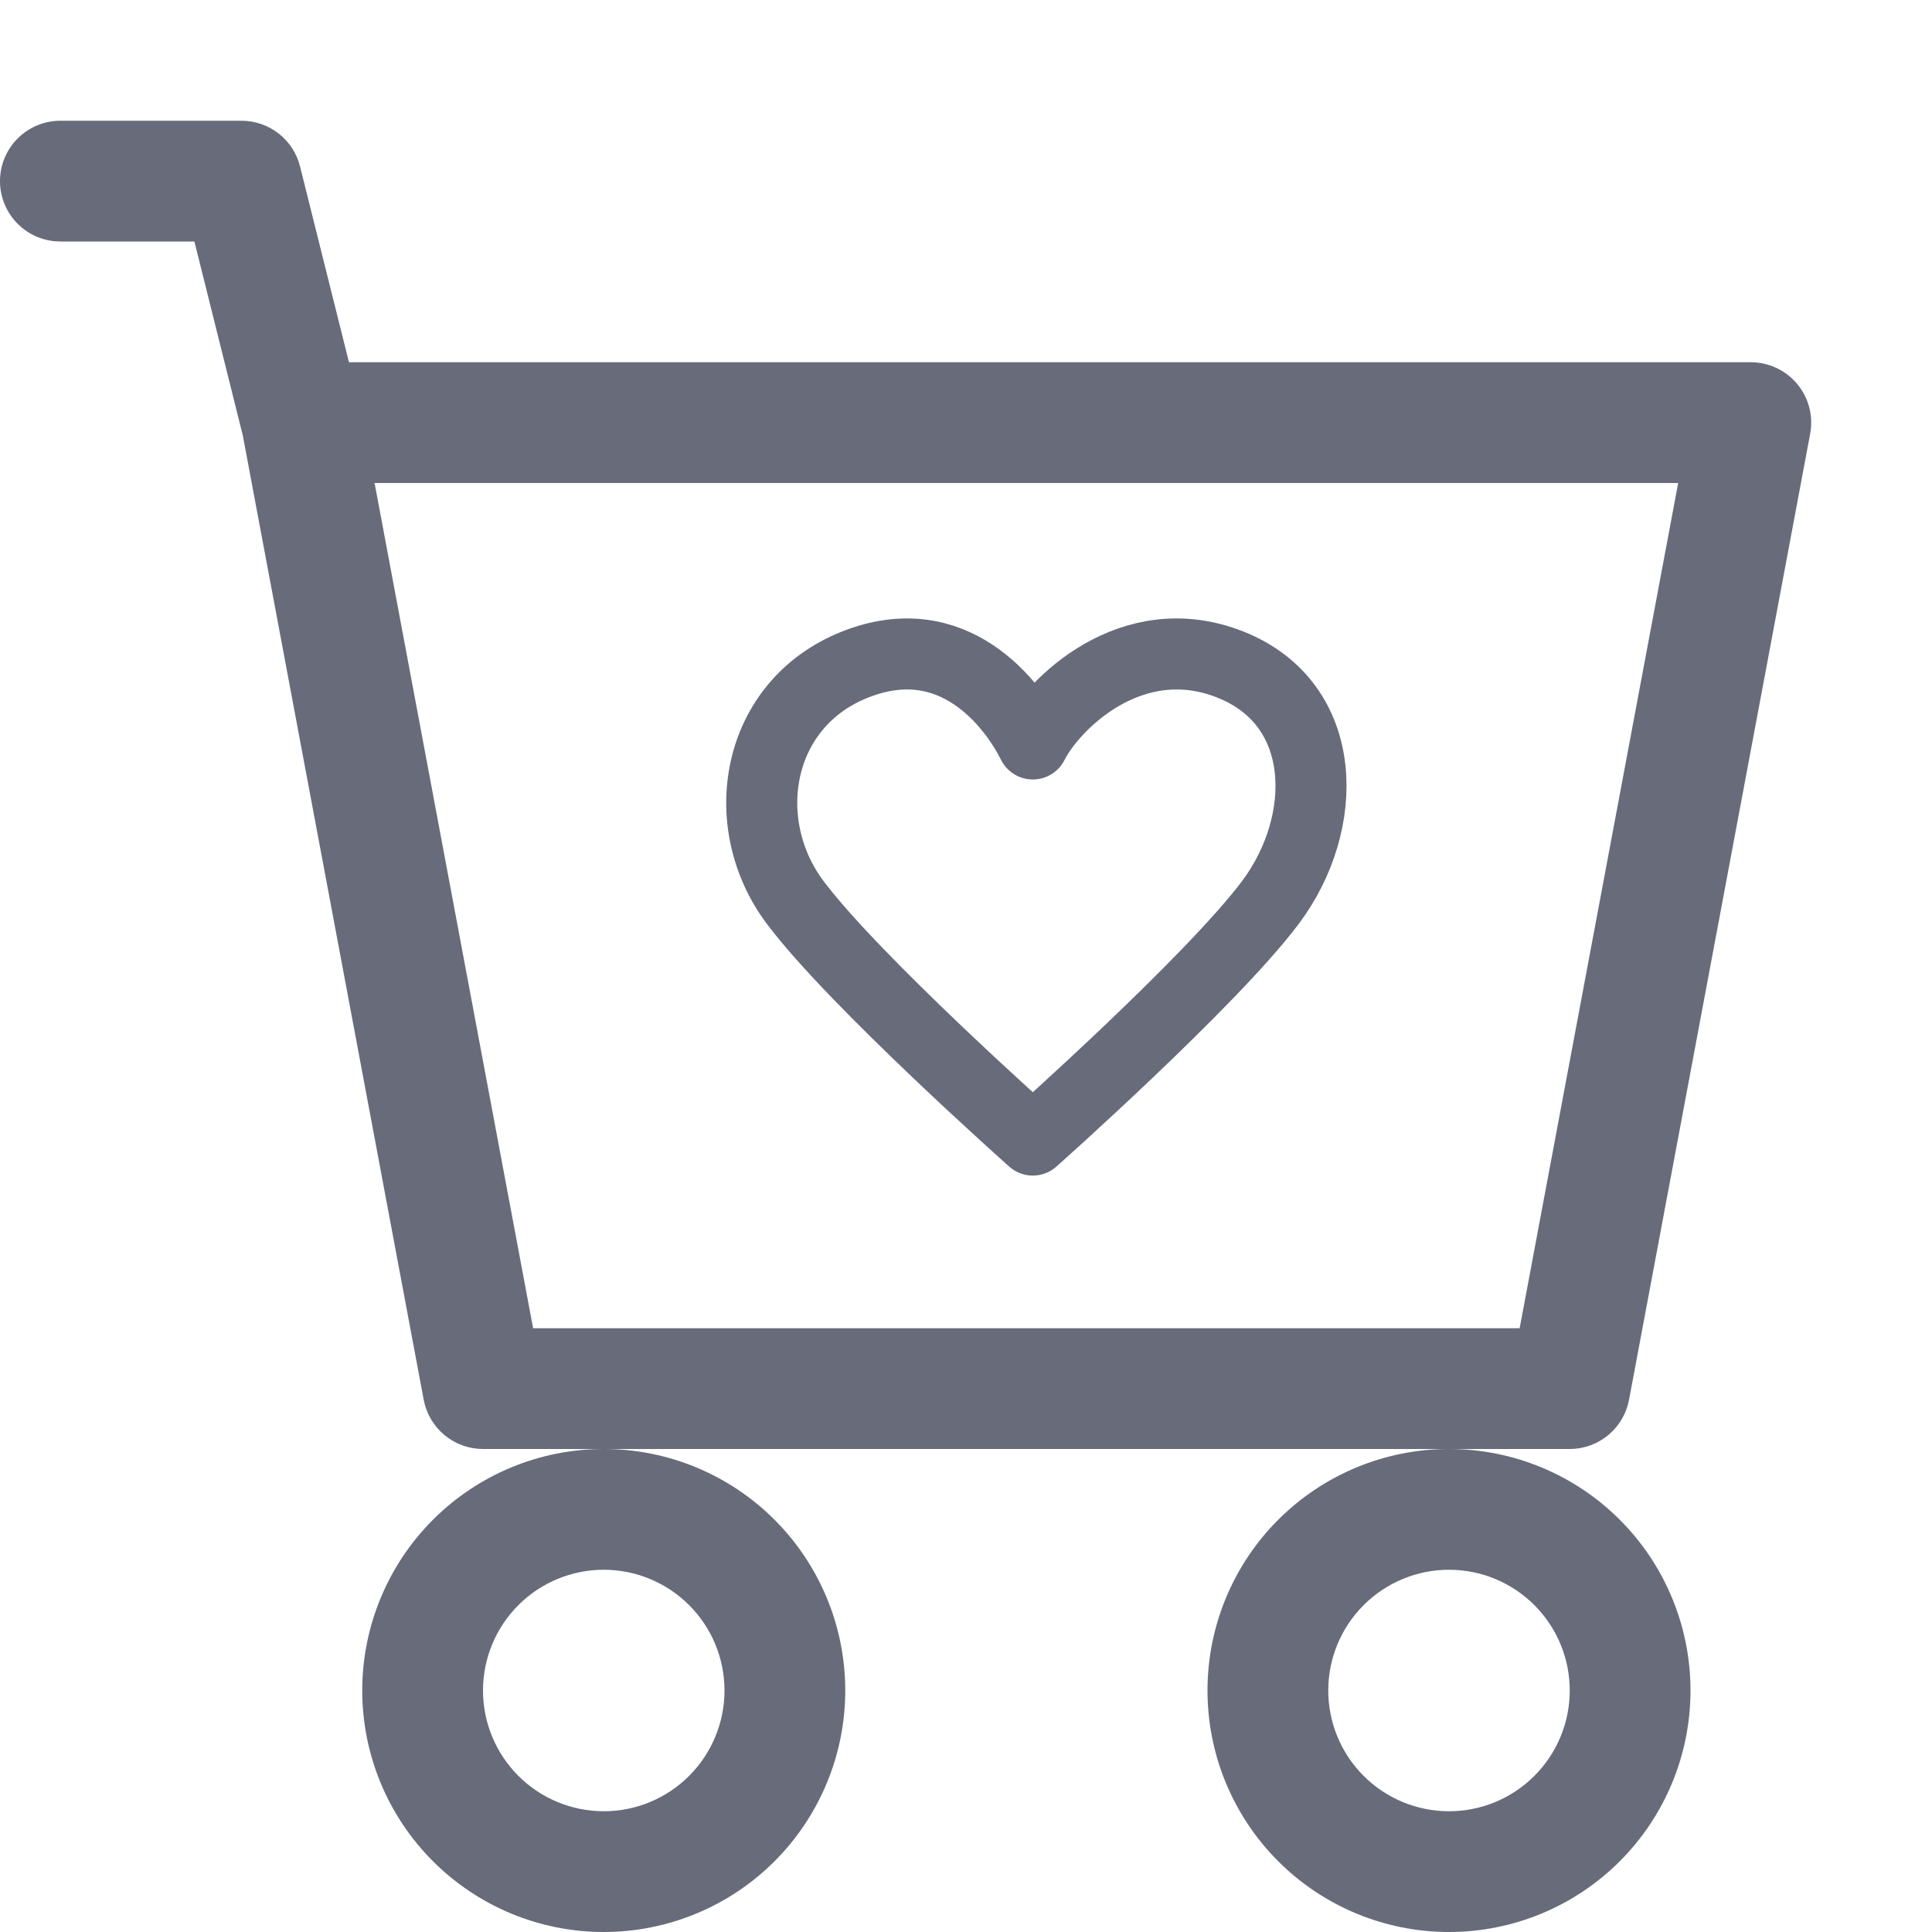 <svg width="136" height="136" viewBox="0 0 136 136" fill="none" xmlns="http://www.w3.org/2000/svg">
<g clip-path="url(#clip0)">
<path d="M4.25 8.5C3.123 8.5 2.042 8.948 1.245 9.745C0.448 10.542 0 11.623 0 12.75C0 13.877 0.448 14.958 1.245 15.755C2.042 16.552 3.123 17 4.25 17H13.685L17.093 30.66L29.826 98.532C30.009 99.506 30.526 100.386 31.288 101.019C32.05 101.652 33.009 101.999 34 102H42.5C37.991 102 33.667 103.791 30.479 106.979C27.291 110.167 25.5 114.491 25.5 119C25.5 123.509 27.291 127.833 30.479 131.021C33.667 134.209 37.991 136 42.5 136C47.009 136 51.333 134.209 54.521 131.021C57.709 127.833 59.5 123.509 59.5 119C59.5 114.491 57.709 110.167 54.521 106.979C51.333 103.791 47.009 102 42.5 102H102C97.491 102 93.167 103.791 89.979 106.979C86.791 110.167 85 114.491 85 119C85 123.509 86.791 127.833 89.979 131.021C93.167 134.209 97.491 136 102 136C106.509 136 110.833 134.209 114.021 131.021C117.209 127.833 119 123.509 119 119C119 114.491 117.209 110.167 114.021 106.979C110.833 103.791 106.509 102 102 102H110.5C111.491 101.999 112.45 101.652 113.212 101.019C113.974 100.386 114.491 99.506 114.674 98.532L127.424 30.532C127.538 29.919 127.517 29.288 127.36 28.683C127.203 28.079 126.916 27.517 126.517 27.037C126.119 26.556 125.62 26.17 125.055 25.904C124.49 25.639 123.874 25.501 123.25 25.5H24.565L21.122 11.722C20.893 10.802 20.363 9.985 19.616 9.401C18.869 8.817 17.948 8.5 17 8.5H4.25ZM37.528 93.5L26.367 34H118.133L106.973 93.5H37.528ZM51 119C51 121.254 50.105 123.416 48.51 125.01C46.916 126.604 44.754 127.5 42.5 127.5C40.246 127.5 38.084 126.604 36.49 125.01C34.895 123.416 34 121.254 34 119C34 116.746 34.895 114.584 36.49 112.99C38.084 111.396 40.246 110.5 42.5 110.5C44.754 110.5 46.916 111.396 48.51 112.99C50.105 114.584 51 116.746 51 119ZM110.5 119C110.5 121.254 109.604 123.416 108.01 125.01C106.416 126.604 104.254 127.5 102 127.5C99.746 127.5 97.584 126.604 95.99 125.01C94.395 123.416 93.5 121.254 93.5 119C93.5 116.746 94.395 114.584 95.99 112.99C97.584 111.396 99.746 110.5 102 110.5C104.254 110.5 106.416 111.396 108.01 112.99C109.604 114.584 110.5 116.746 110.5 119Z" fill="#676B7A"/>
<path d="M55.974 63.523C51.791 57.946 53.186 49.582 60.156 46.794C67.126 44.006 71.309 49.582 72.703 52.37C74.097 49.582 79.673 44.006 86.643 46.794C93.614 49.582 93.614 57.946 89.432 63.523C85.249 69.099 72.703 80.252 72.703 80.252C72.703 80.252 60.156 69.099 55.974 63.523Z" stroke="#676B7A" stroke-width="5" stroke-linecap="round" stroke-linejoin="round"/>
</g>
<defs>
<clipPath id="clip0">
<rect width="136" height="136" fill="white"/>
</clipPath>
</defs>
</svg>
